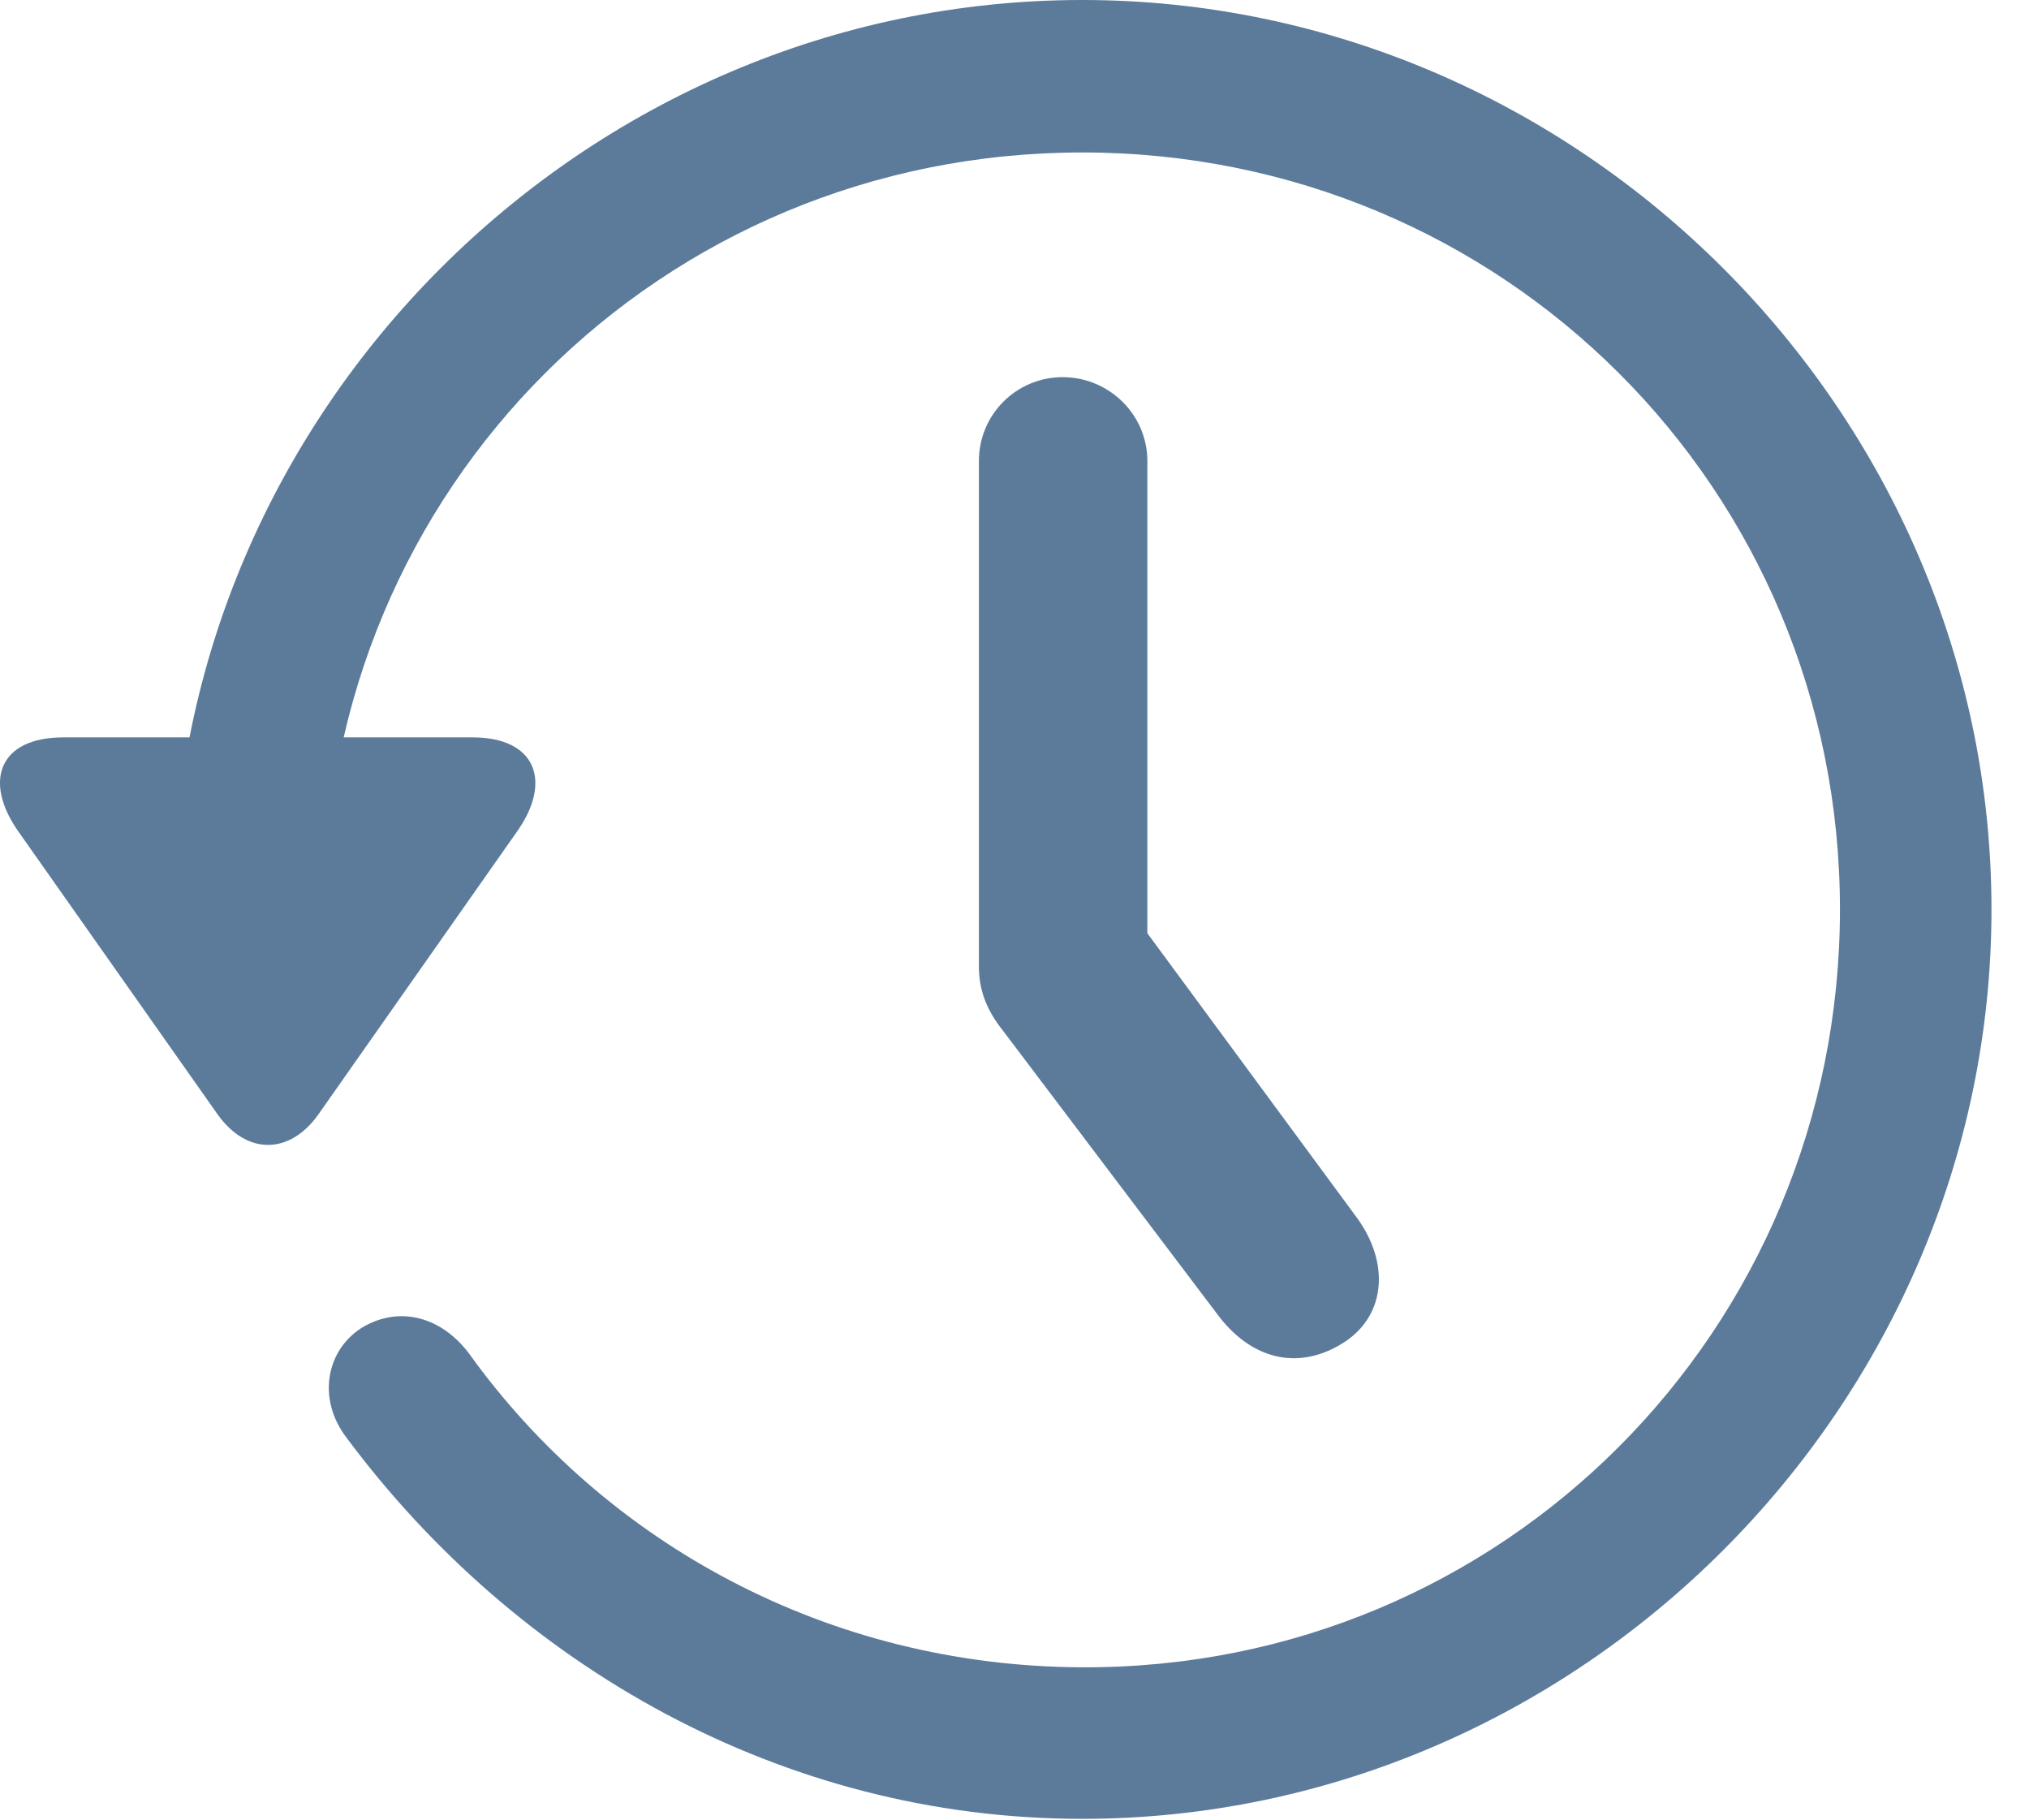 <?xml version="1.0" encoding="UTF-8"?>
<!--Generator: Apple Native CoreSVG 232.5-->
<!DOCTYPE svg
        PUBLIC "-//W3C//DTD SVG 1.1//EN"
        "http://www.w3.org/Graphics/SVG/1.1/DTD/svg11.dtd">
<svg version="1.1" xmlns="http://www.w3.org/2000/svg" xmlns:xlink="http://www.w3.org/1999/xlink" width="20.006"
     height="17.939">
    <g>
        <rect height="17.939" opacity="0" width="20.006" x="0" y="0"/>
        <path d="M10.671 17.93C15.567 17.93 19.636 13.86 19.636 8.965C19.636 4.061 15.567 0 10.671 0C5.767 0 1.706 4.052 1.706 8.956L3.2 8.956C3.2 4.808 6.523 1.503 10.671 1.503C14.819 1.503 18.142 4.816 18.142 8.965C18.142 13.113 14.819 16.453 10.671 16.436C8.166 16.427 5.969 15.214 4.624 13.342C4.352 12.981 3.939 12.867 3.57 13.087C3.218 13.307 3.121 13.79 3.42 14.177C5.09 16.418 7.709 17.93 10.671 17.93ZM0.625 7.269C-0.008 7.269-0.166 7.699 0.177 8.191L2.146 10.986C2.436 11.391 2.858 11.382 3.139 10.986L5.108 8.183C5.442 7.699 5.283 7.269 4.659 7.269Z"
              fill="#40648a" fill-opacity="0.85"/>
        <path d="M10.478 3.718C10.021 3.718 9.652 4.087 9.652 4.544L9.652 9.527C9.652 9.738 9.713 9.94 9.889 10.16L12.016 12.973C12.367 13.43 12.842 13.509 13.273 13.219C13.668 12.946 13.694 12.445 13.387 12.015L10.337 7.875L11.313 10.881L11.313 4.544C11.313 4.087 10.935 3.718 10.478 3.718Z"
              fill="#40648a" fill-opacity="0.85"/>
    </g>
</svg>
